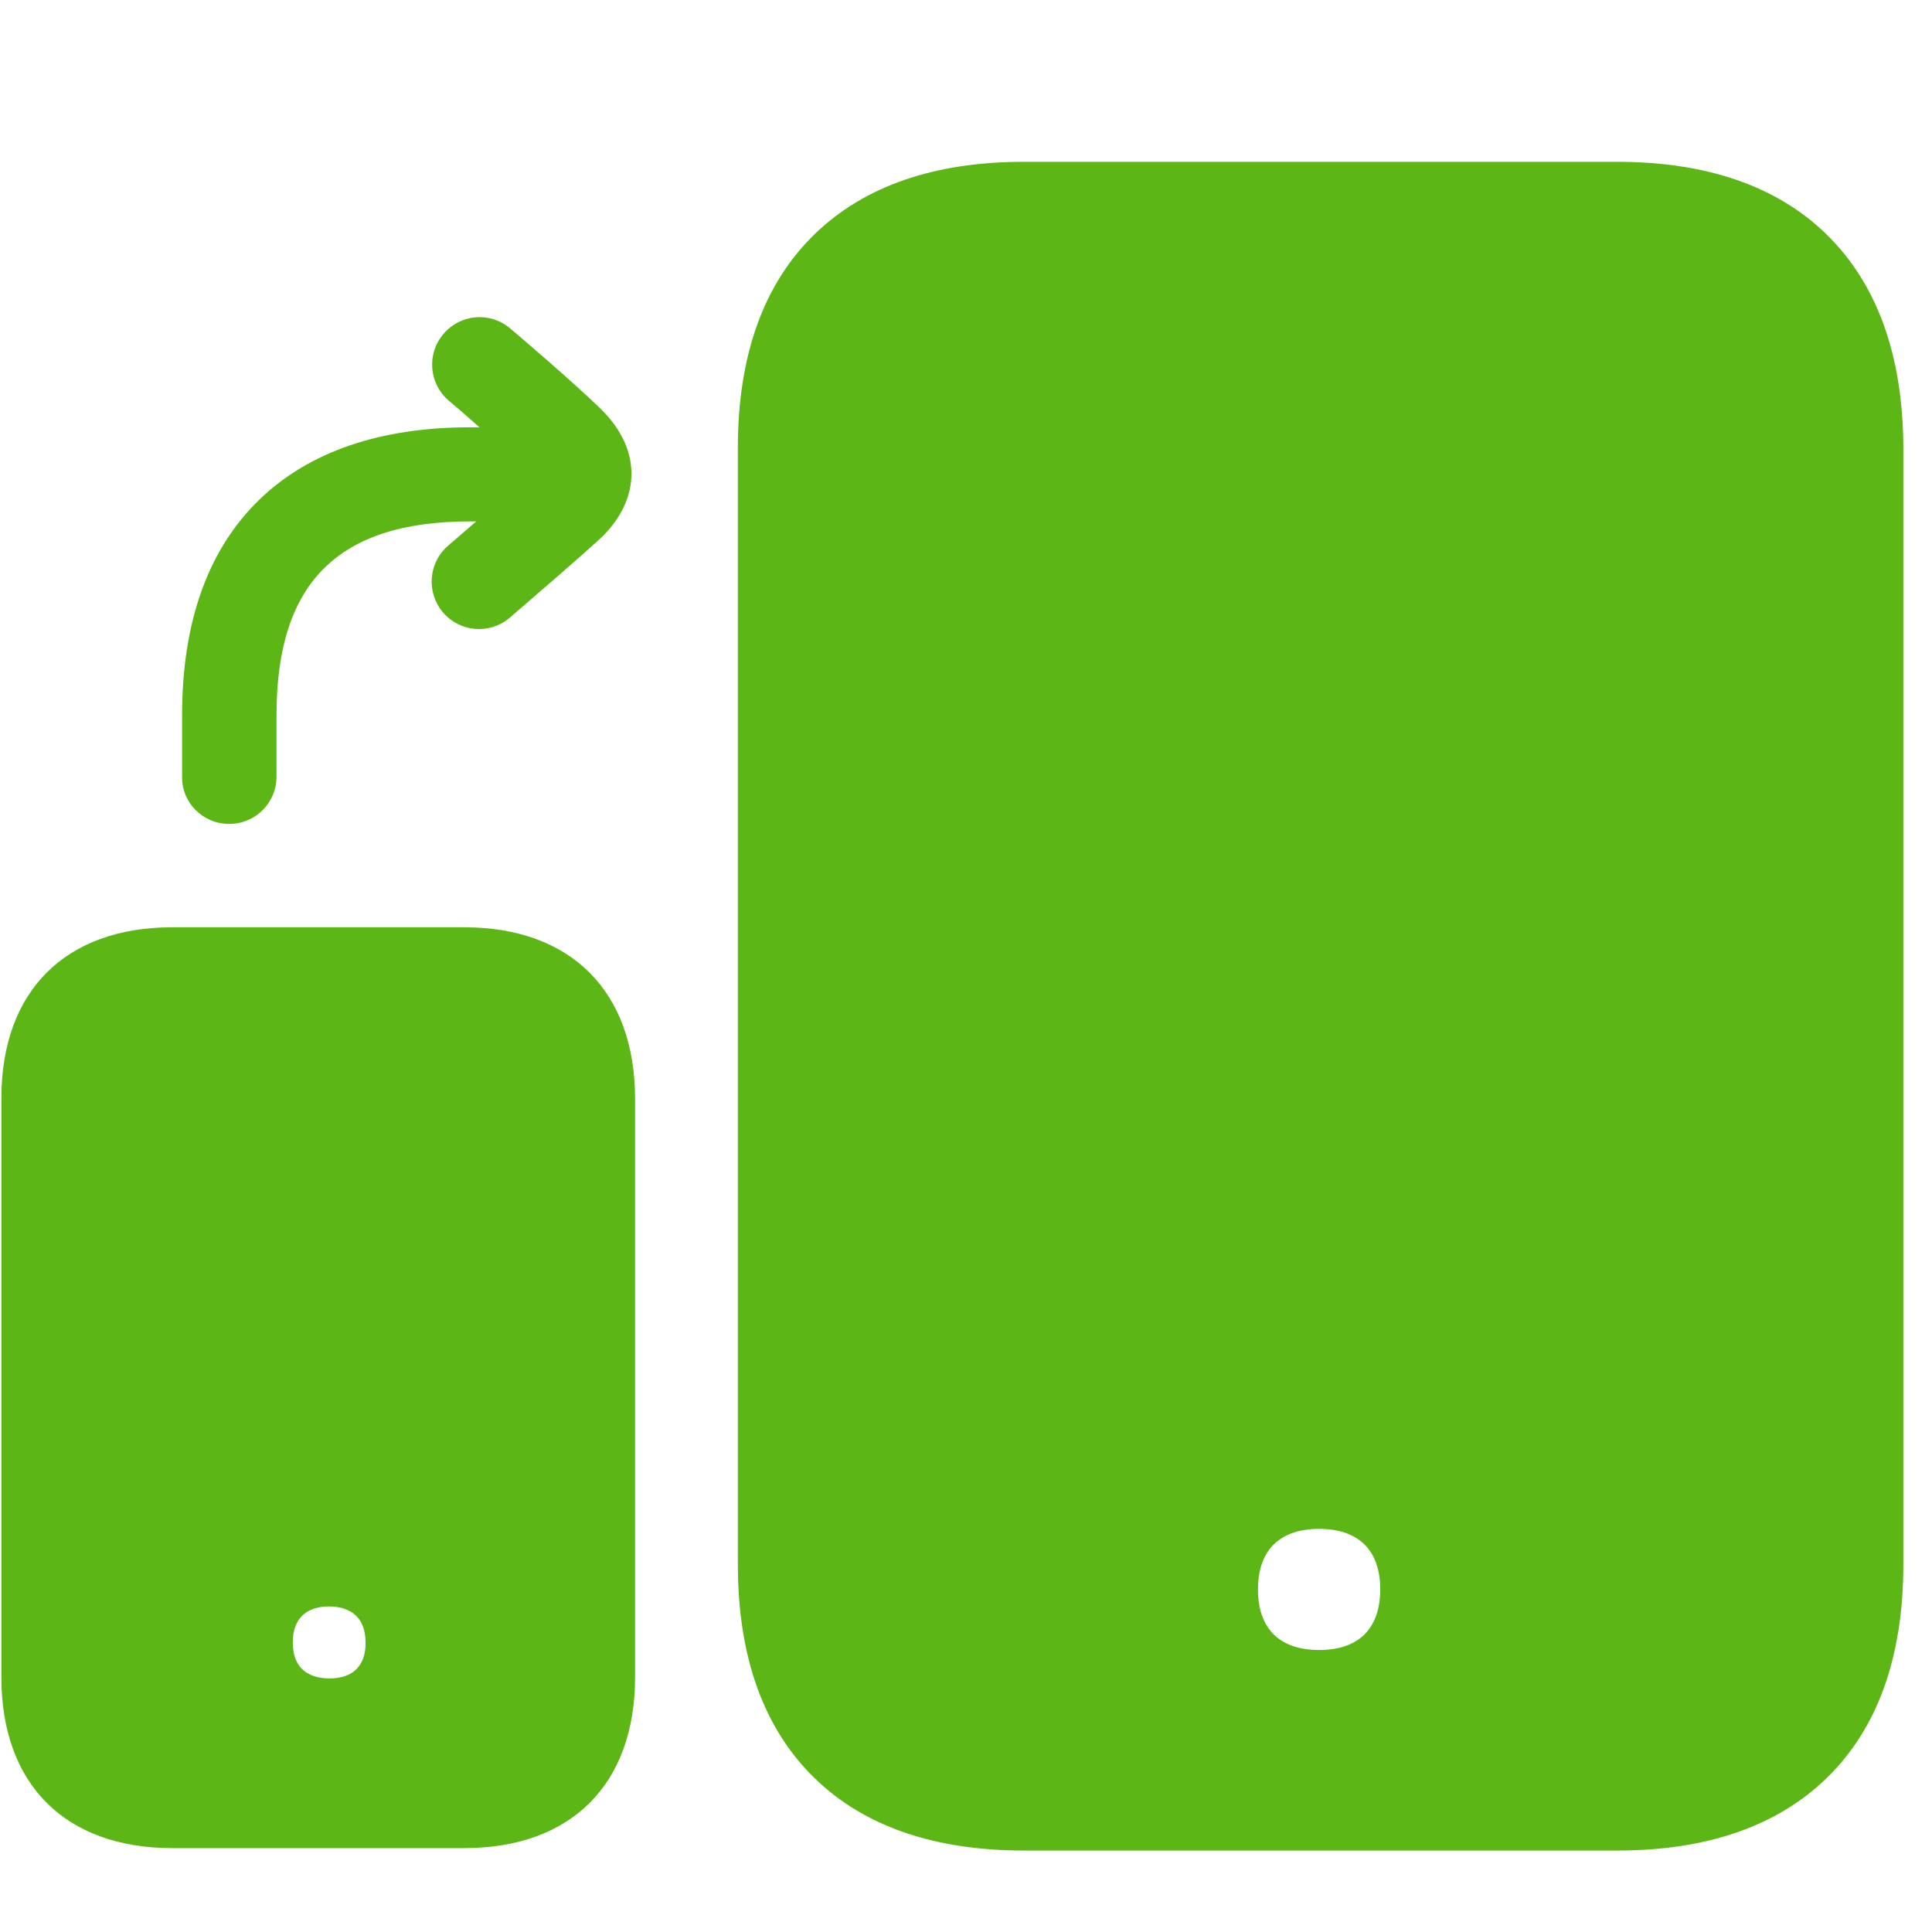 <?xml version="1.0" encoding="UTF-8"?>
<svg width="24px" height="24px" viewBox="0 0 24 24" version="1.1" xmlns="http://www.w3.org/2000/svg" xmlns:xlink="http://www.w3.org/1999/xlink">
    <title>3.Masa/Renovar equipo_Cambiar movil_3Masa</title>
    <g id="Symbols" stroke="none" stroke-width="1" fill="none" fill-rule="evenodd">
        <g id="3.Masa/Renovar-equipo_Cambiar-movil_3Masa" fill="#5CB615" fill-rule="nonzero">
            <path d="M2.847,10.235 C3.173,10.235 3.435,9.973 3.435,9.647 L3.435,8.881 C3.435,7.24 4.198,6.477 5.839,6.477 L5.916,6.477 C5.802,6.575 5.684,6.676 5.573,6.773 C5.324,6.982 5.291,7.351 5.499,7.603 C5.708,7.852 6.077,7.886 6.329,7.677 L6.339,7.667 C6.504,7.526 7.331,6.813 7.486,6.662 C7.966,6.182 7.963,5.58 7.479,5.096 C7.18,4.797 6.373,4.108 6.339,4.081 C6.091,3.869 5.721,3.899 5.509,4.148 C5.297,4.397 5.328,4.766 5.576,4.978 C5.661,5.049 5.802,5.17 5.956,5.308 L5.842,5.308 C4.723,5.308 3.842,5.61 3.227,6.202 C2.585,6.82 2.262,7.724 2.262,8.887 L2.262,9.654 C2.259,9.973 2.521,10.235 2.847,10.235 L2.847,10.235 Z M22.679,2.901 C22.067,2.309 21.193,2.01 20.087,2.01 L12.719,2.01 C11.613,2.01 10.743,2.309 10.128,2.901 C9.489,3.516 9.166,4.41 9.166,5.563 L9.166,19.435 C9.166,20.585 9.489,21.482 10.128,22.097 C10.739,22.689 11.613,22.988 12.719,22.988 L20.091,22.988 C21.197,22.988 22.067,22.689 22.682,22.097 C23.321,21.482 23.644,20.588 23.644,19.435 L23.644,5.563 C23.64,4.413 23.318,3.519 22.679,2.901 Z M16.955,20.299 C16.82,20.434 16.625,20.497 16.387,20.497 C16.148,20.497 15.953,20.434 15.818,20.299 C15.697,20.175 15.627,19.993 15.627,19.745 C15.627,19.23 15.926,18.992 16.387,18.992 C16.847,18.992 17.146,19.23 17.146,19.745 C17.146,19.99 17.076,20.175 16.955,20.299 L16.955,20.299 Z M5.765,11.519 L2.141,11.519 C0.81,11.519 0.017,12.313 0.017,13.644 L0.017,20.834 C0.017,22.165 0.81,22.958 2.141,22.958 L5.765,22.958 C7.096,22.958 7.889,22.165 7.889,20.834 L7.889,13.644 C7.886,12.313 7.092,11.519 5.765,11.519 Z M4.43,20.733 C4.35,20.813 4.235,20.85 4.091,20.85 C3.946,20.85 3.832,20.81 3.751,20.733 C3.677,20.659 3.637,20.548 3.637,20.403 C3.637,20.097 3.815,19.956 4.087,19.956 C4.36,19.956 4.541,20.097 4.541,20.403 C4.545,20.548 4.501,20.659 4.43,20.733 Z" id="Renovar-equipo_Cambiar-movil_3Masa"></path>
        </g>
    </g>
</svg>